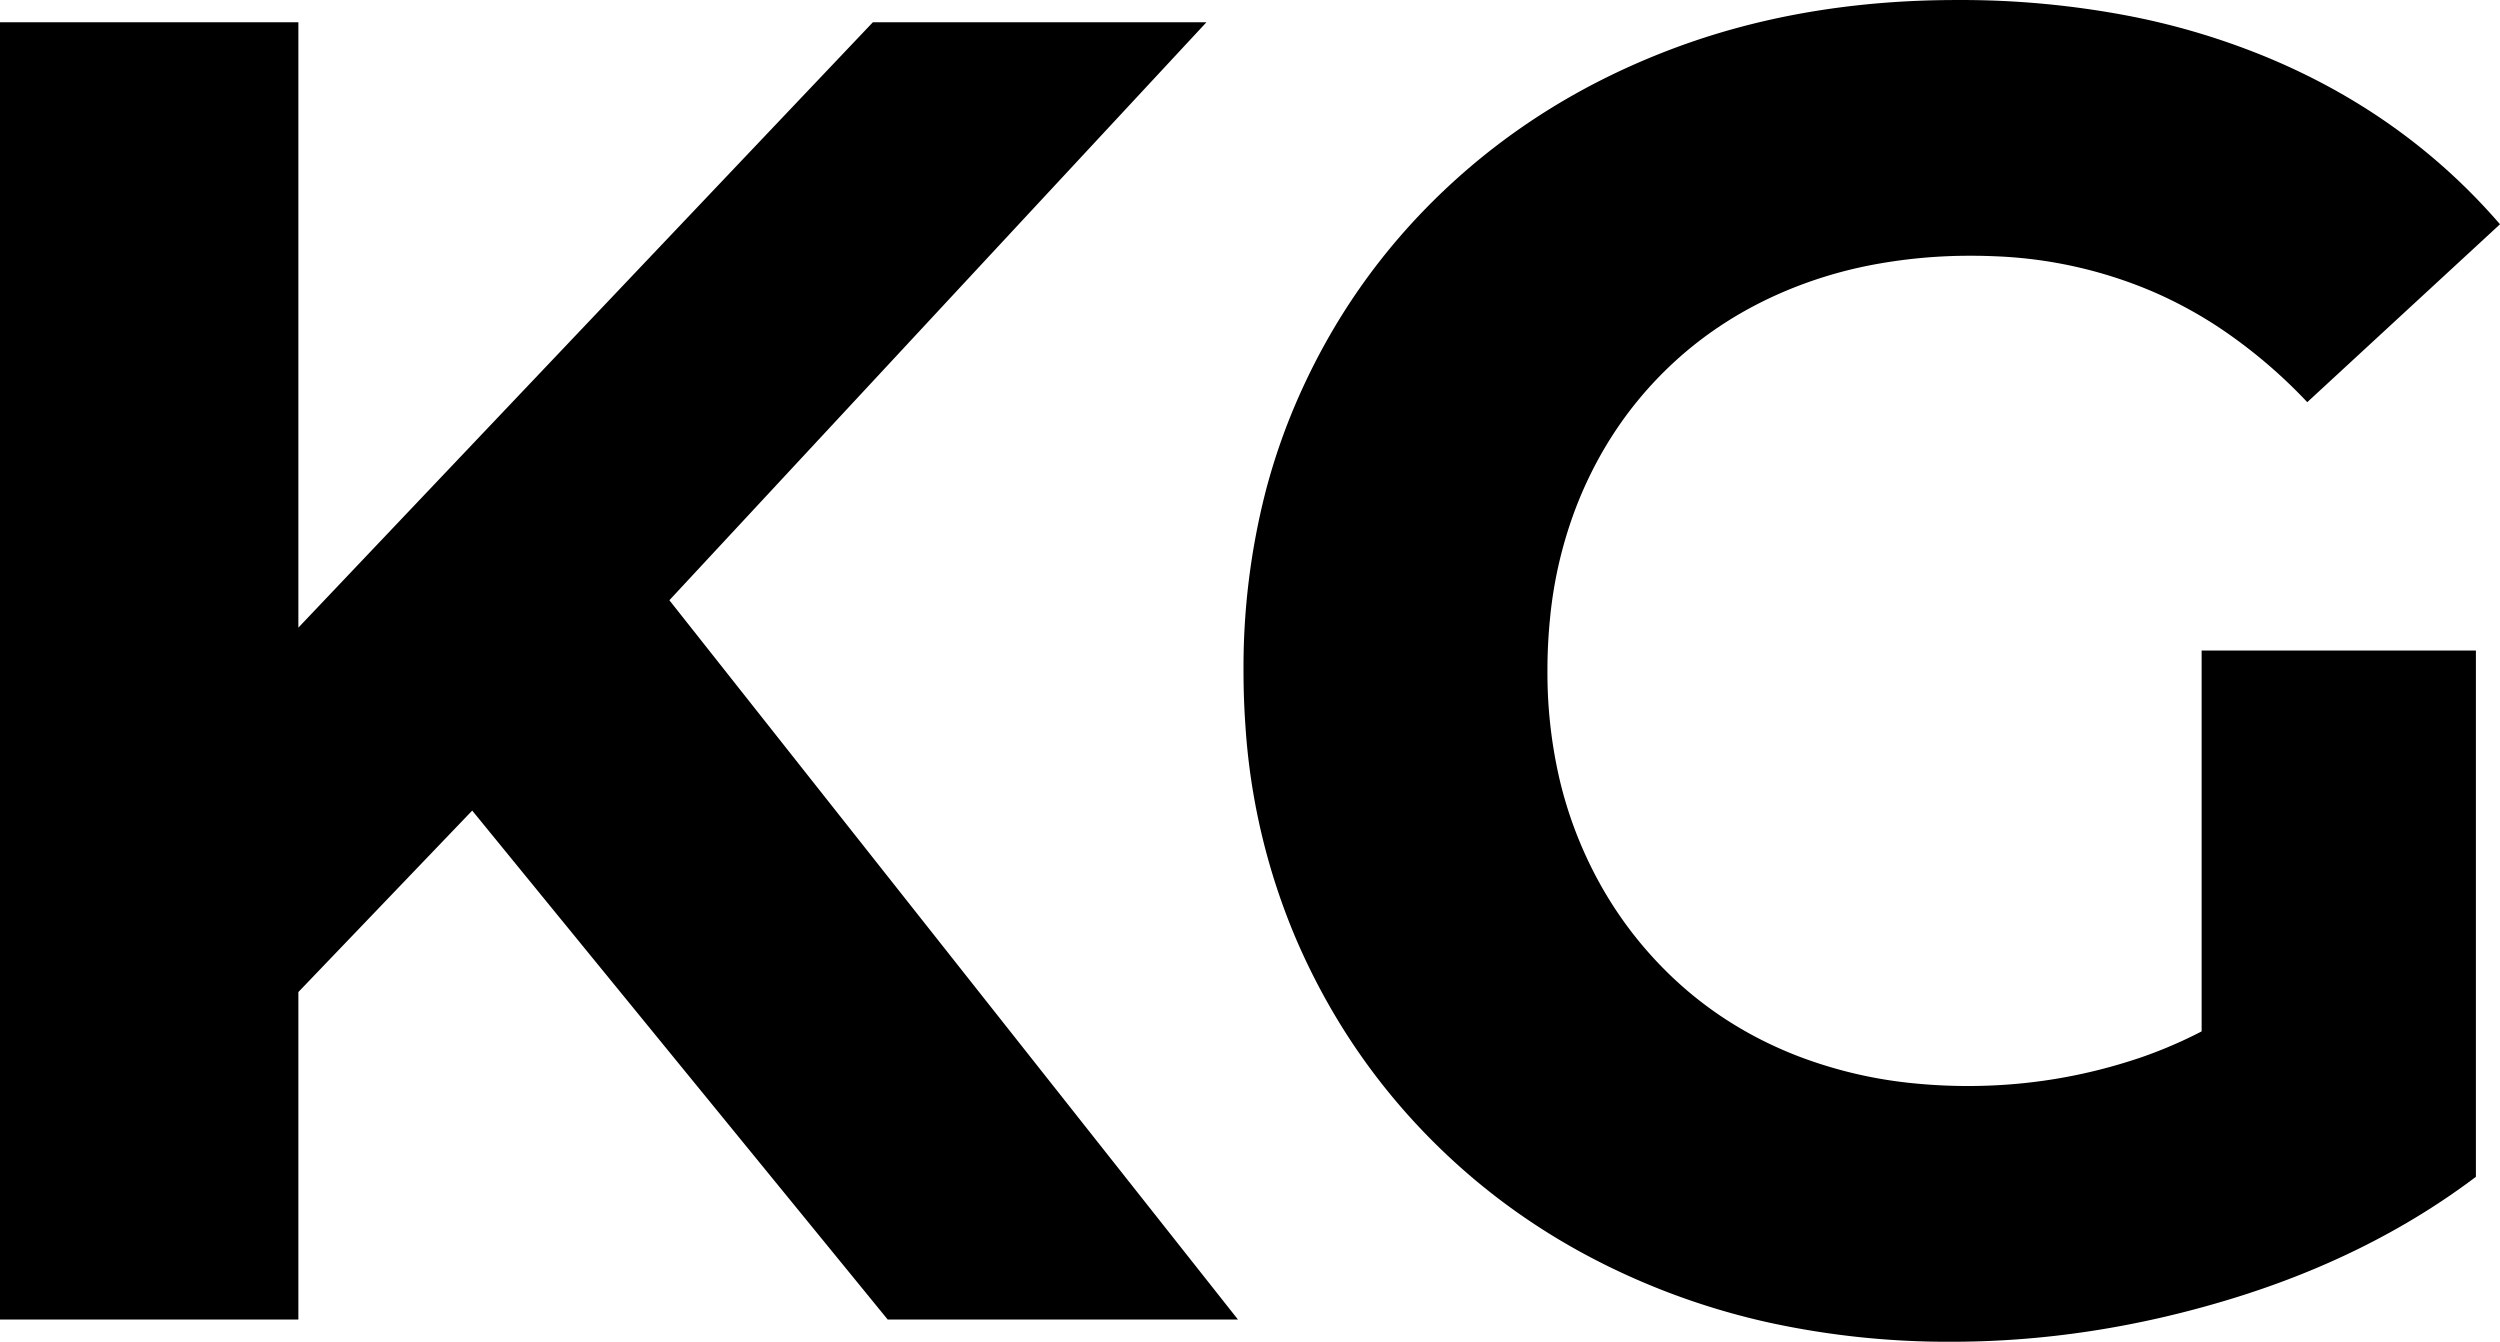 <svg width="134.9" height="72.401" viewBox="0 0 134.9 72.401" xmlns="http://www.w3.org/2000/svg"><g id="svgGroup" stroke-linecap="round" fill-rule="nonzero" font-size="9pt" stroke="#000" stroke-width="0" fill="#000" style="stroke:#000;stroke-width:0;fill:#000"><path d="M 134.9 12.101 L 124.5 21.701 A 27.452 27.452 0 0 0 119.807 17.717 A 23.094 23.094 0 0 0 116.2 15.751 A 23.986 23.986 0 0 0 107.712 13.831 A 28.028 28.028 0 0 0 106.4 13.801 A 28.224 28.224 0 0 0 100.804 14.335 A 23.397 23.397 0 0 0 97.1 15.401 Q 92.9 17.001 89.85 20.001 Q 86.8 23.001 85.15 27.101 A 22.883 22.883 0 0 0 83.638 33.385 A 28.113 28.113 0 0 0 83.5 36.201 A 25.406 25.406 0 0 0 84.145 42.013 A 21.925 21.925 0 0 0 85.15 45.201 Q 86.8 49.301 89.85 52.351 Q 92.9 55.401 97.05 57.001 A 23.995 23.995 0 0 0 103.455 58.474 A 29.167 29.167 0 0 0 106.2 58.601 Q 111 58.601 115.55 57.051 A 24.484 24.484 0 0 0 121.002 54.363 A 31.808 31.808 0 0 0 124.4 51.801 L 133.6 63.501 L 118.8 61.401 L 118.8 35.101 L 133.6 35.101 L 133.6 63.501 Q 127.9 67.801 120.35 70.101 Q 112.8 72.401 105.3 72.401 A 45.332 45.332 0 0 1 95.481 71.372 A 38.697 38.697 0 0 1 90.05 69.751 Q 83.1 67.101 77.95 62.201 Q 72.8 57.301 69.95 50.701 A 35.155 35.155 0 0 1 67.204 39.177 A 41.848 41.848 0 0 1 67.1 36.201 A 38.15 38.15 0 0 1 68.298 26.502 A 33.498 33.498 0 0 1 69.95 21.701 Q 72.8 15.101 78 10.201 Q 83.2 5.301 90.2 2.651 Q 97.2 0.001 105.6 0.001 A 48.126 48.126 0 0 1 114.959 0.875 A 38.805 38.805 0 0 1 122.35 3.101 Q 129.8 6.201 134.9 12.101 Z M 16.1 71.201 L 0 71.201 L 0 1.201 L 16.1 1.201 L 16.1 71.201 Z M 25.9 43.301 L 14.5 55.201 L 13.6 36.501 L 47.1 1.201 L 65.1 1.201 L 34.9 33.701 L 25.9 43.301 Z M 66.8 71.201 L 47.9 71.201 L 23 40.701 L 33.6 29.201 L 66.8 71.201 Z"/></g></svg>